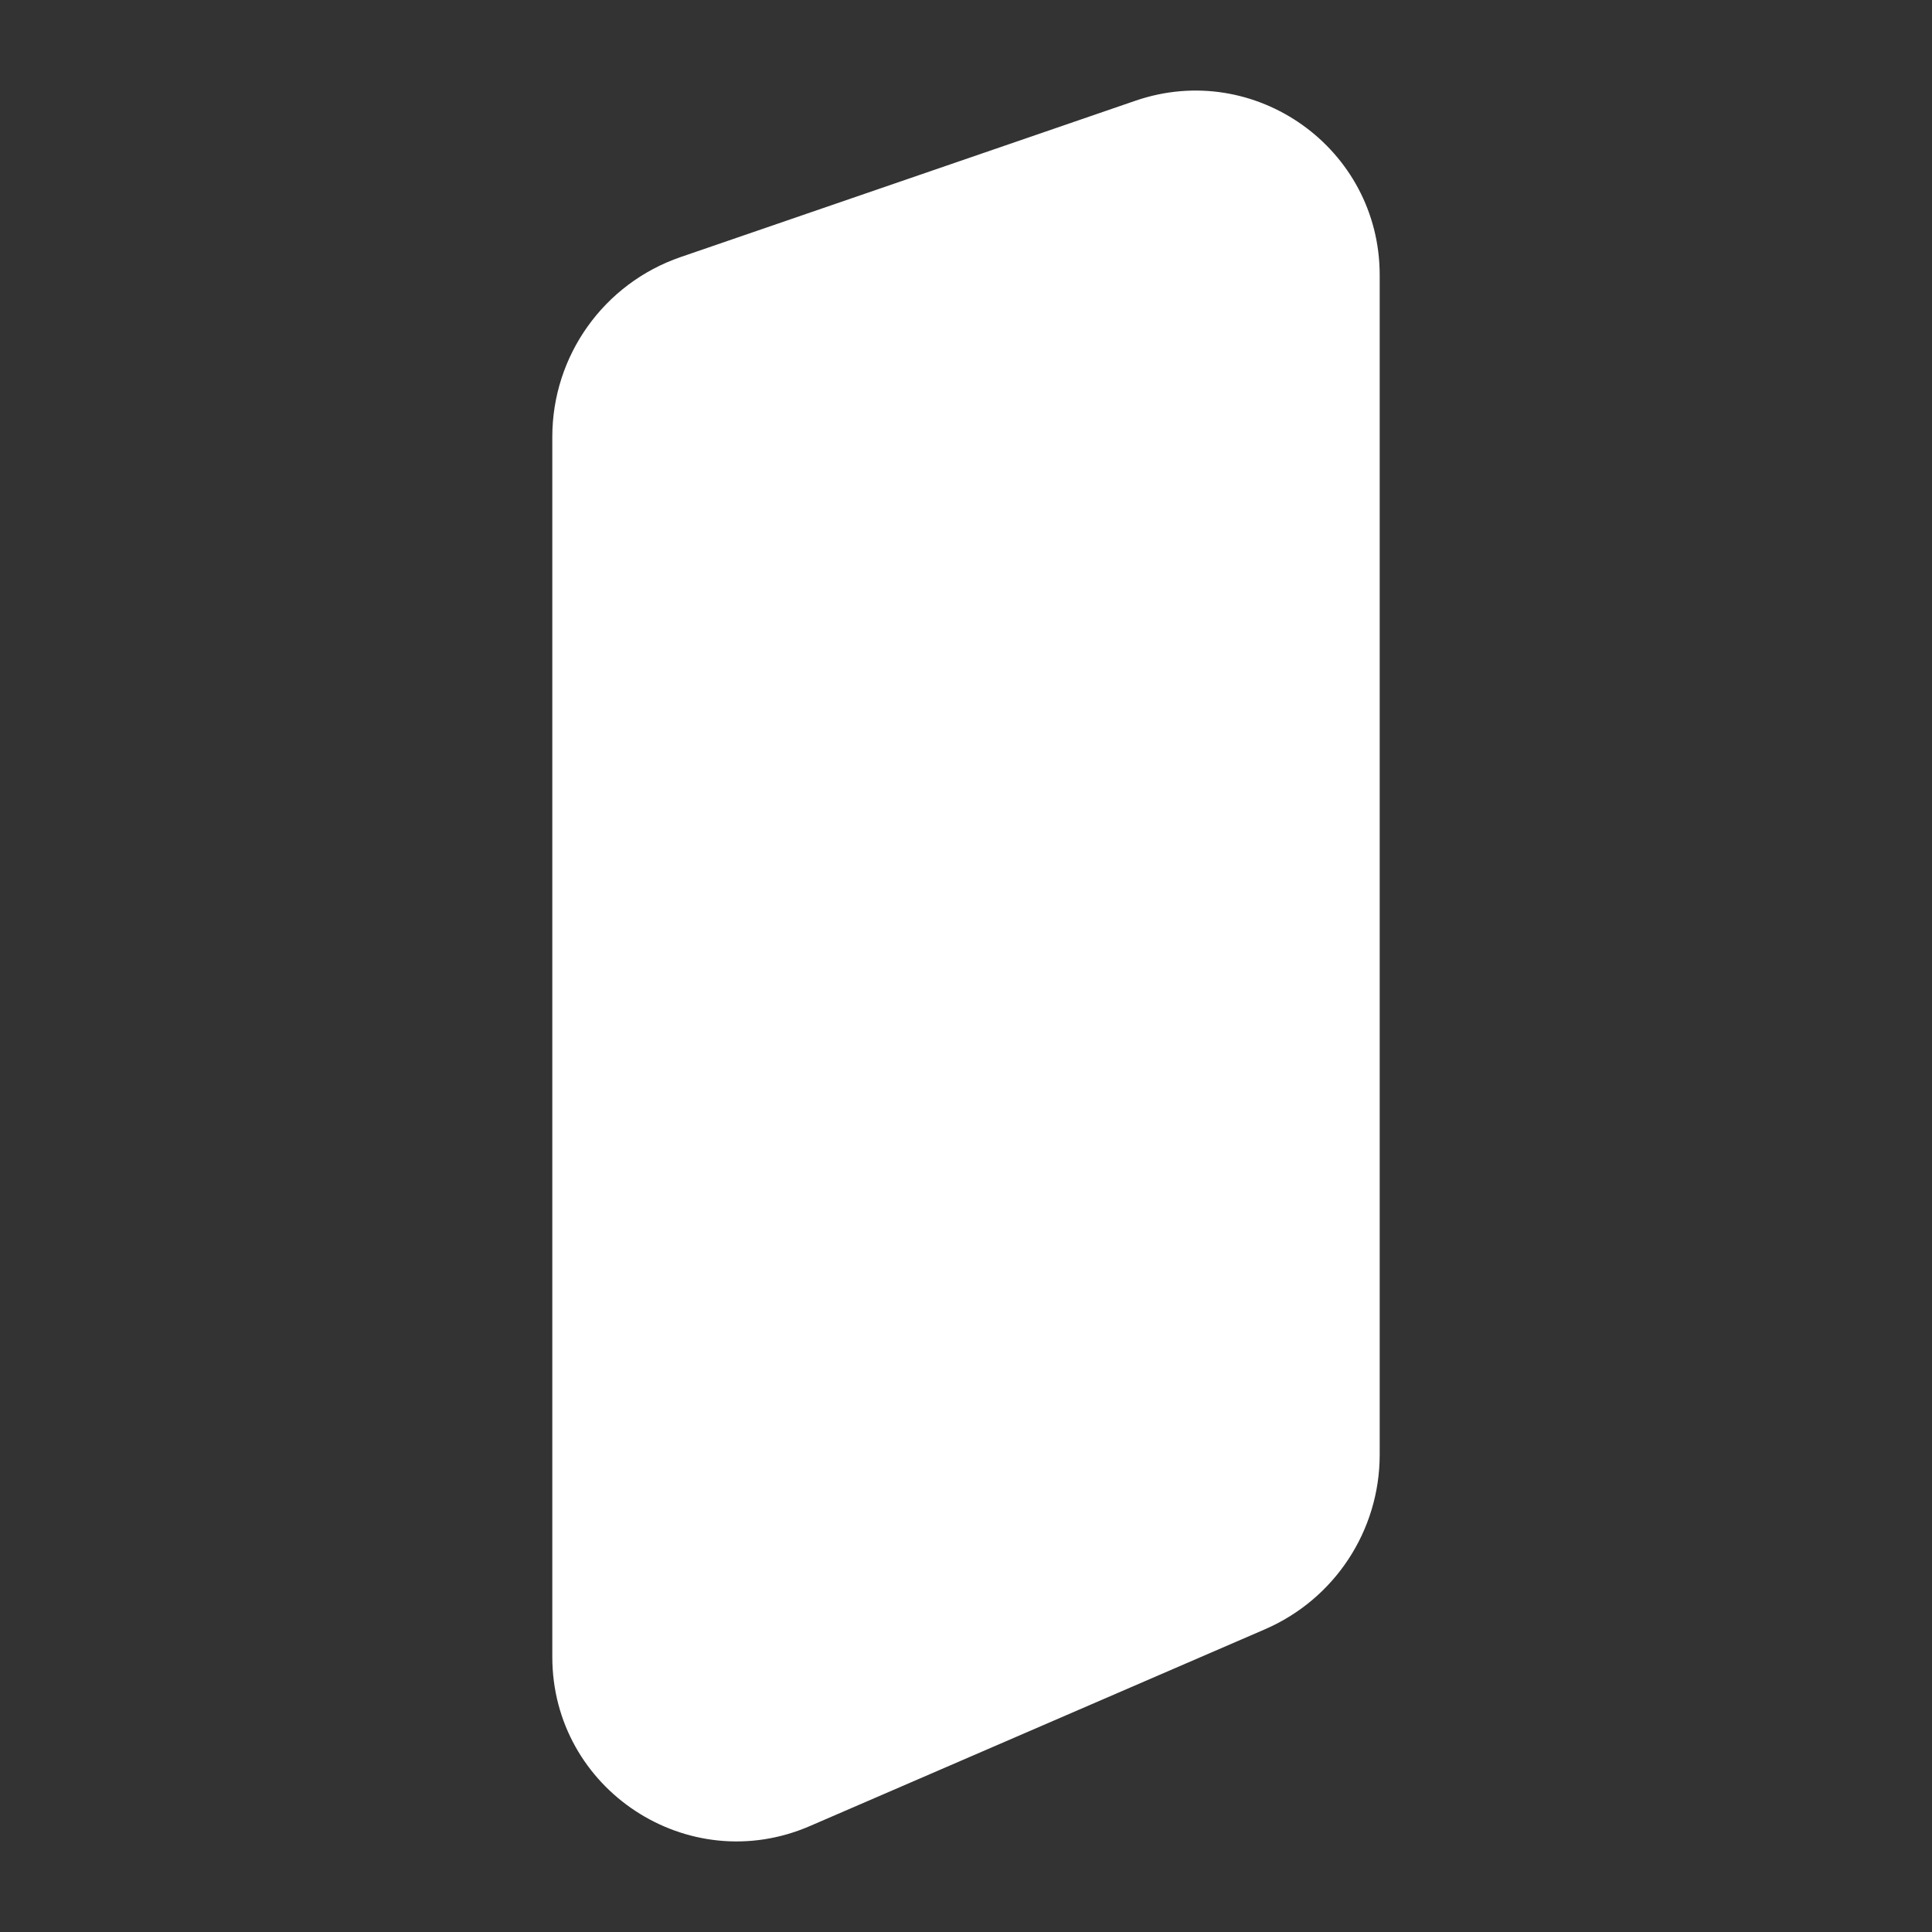 <svg xmlns="http://www.w3.org/2000/svg" width="32" height="32" viewBox="0 0 500 500"><rect x="0" y="0" width="500" height="500" fill="#333333" stroke="none"/><path fill="#fff" d="m327.406 421.643-117.837 50.95c-31.49 13.617-66.632-9.476-66.632-43.782V113.048c0-20.997 13.33-39.685 33.194-46.515l117.73-40.468c30.972-10.641 63.202 12.367 63.202 45.106v305.324c0 19.62-11.657 37.355-29.668 45.148z" style="stroke-width:1.059"/></svg>